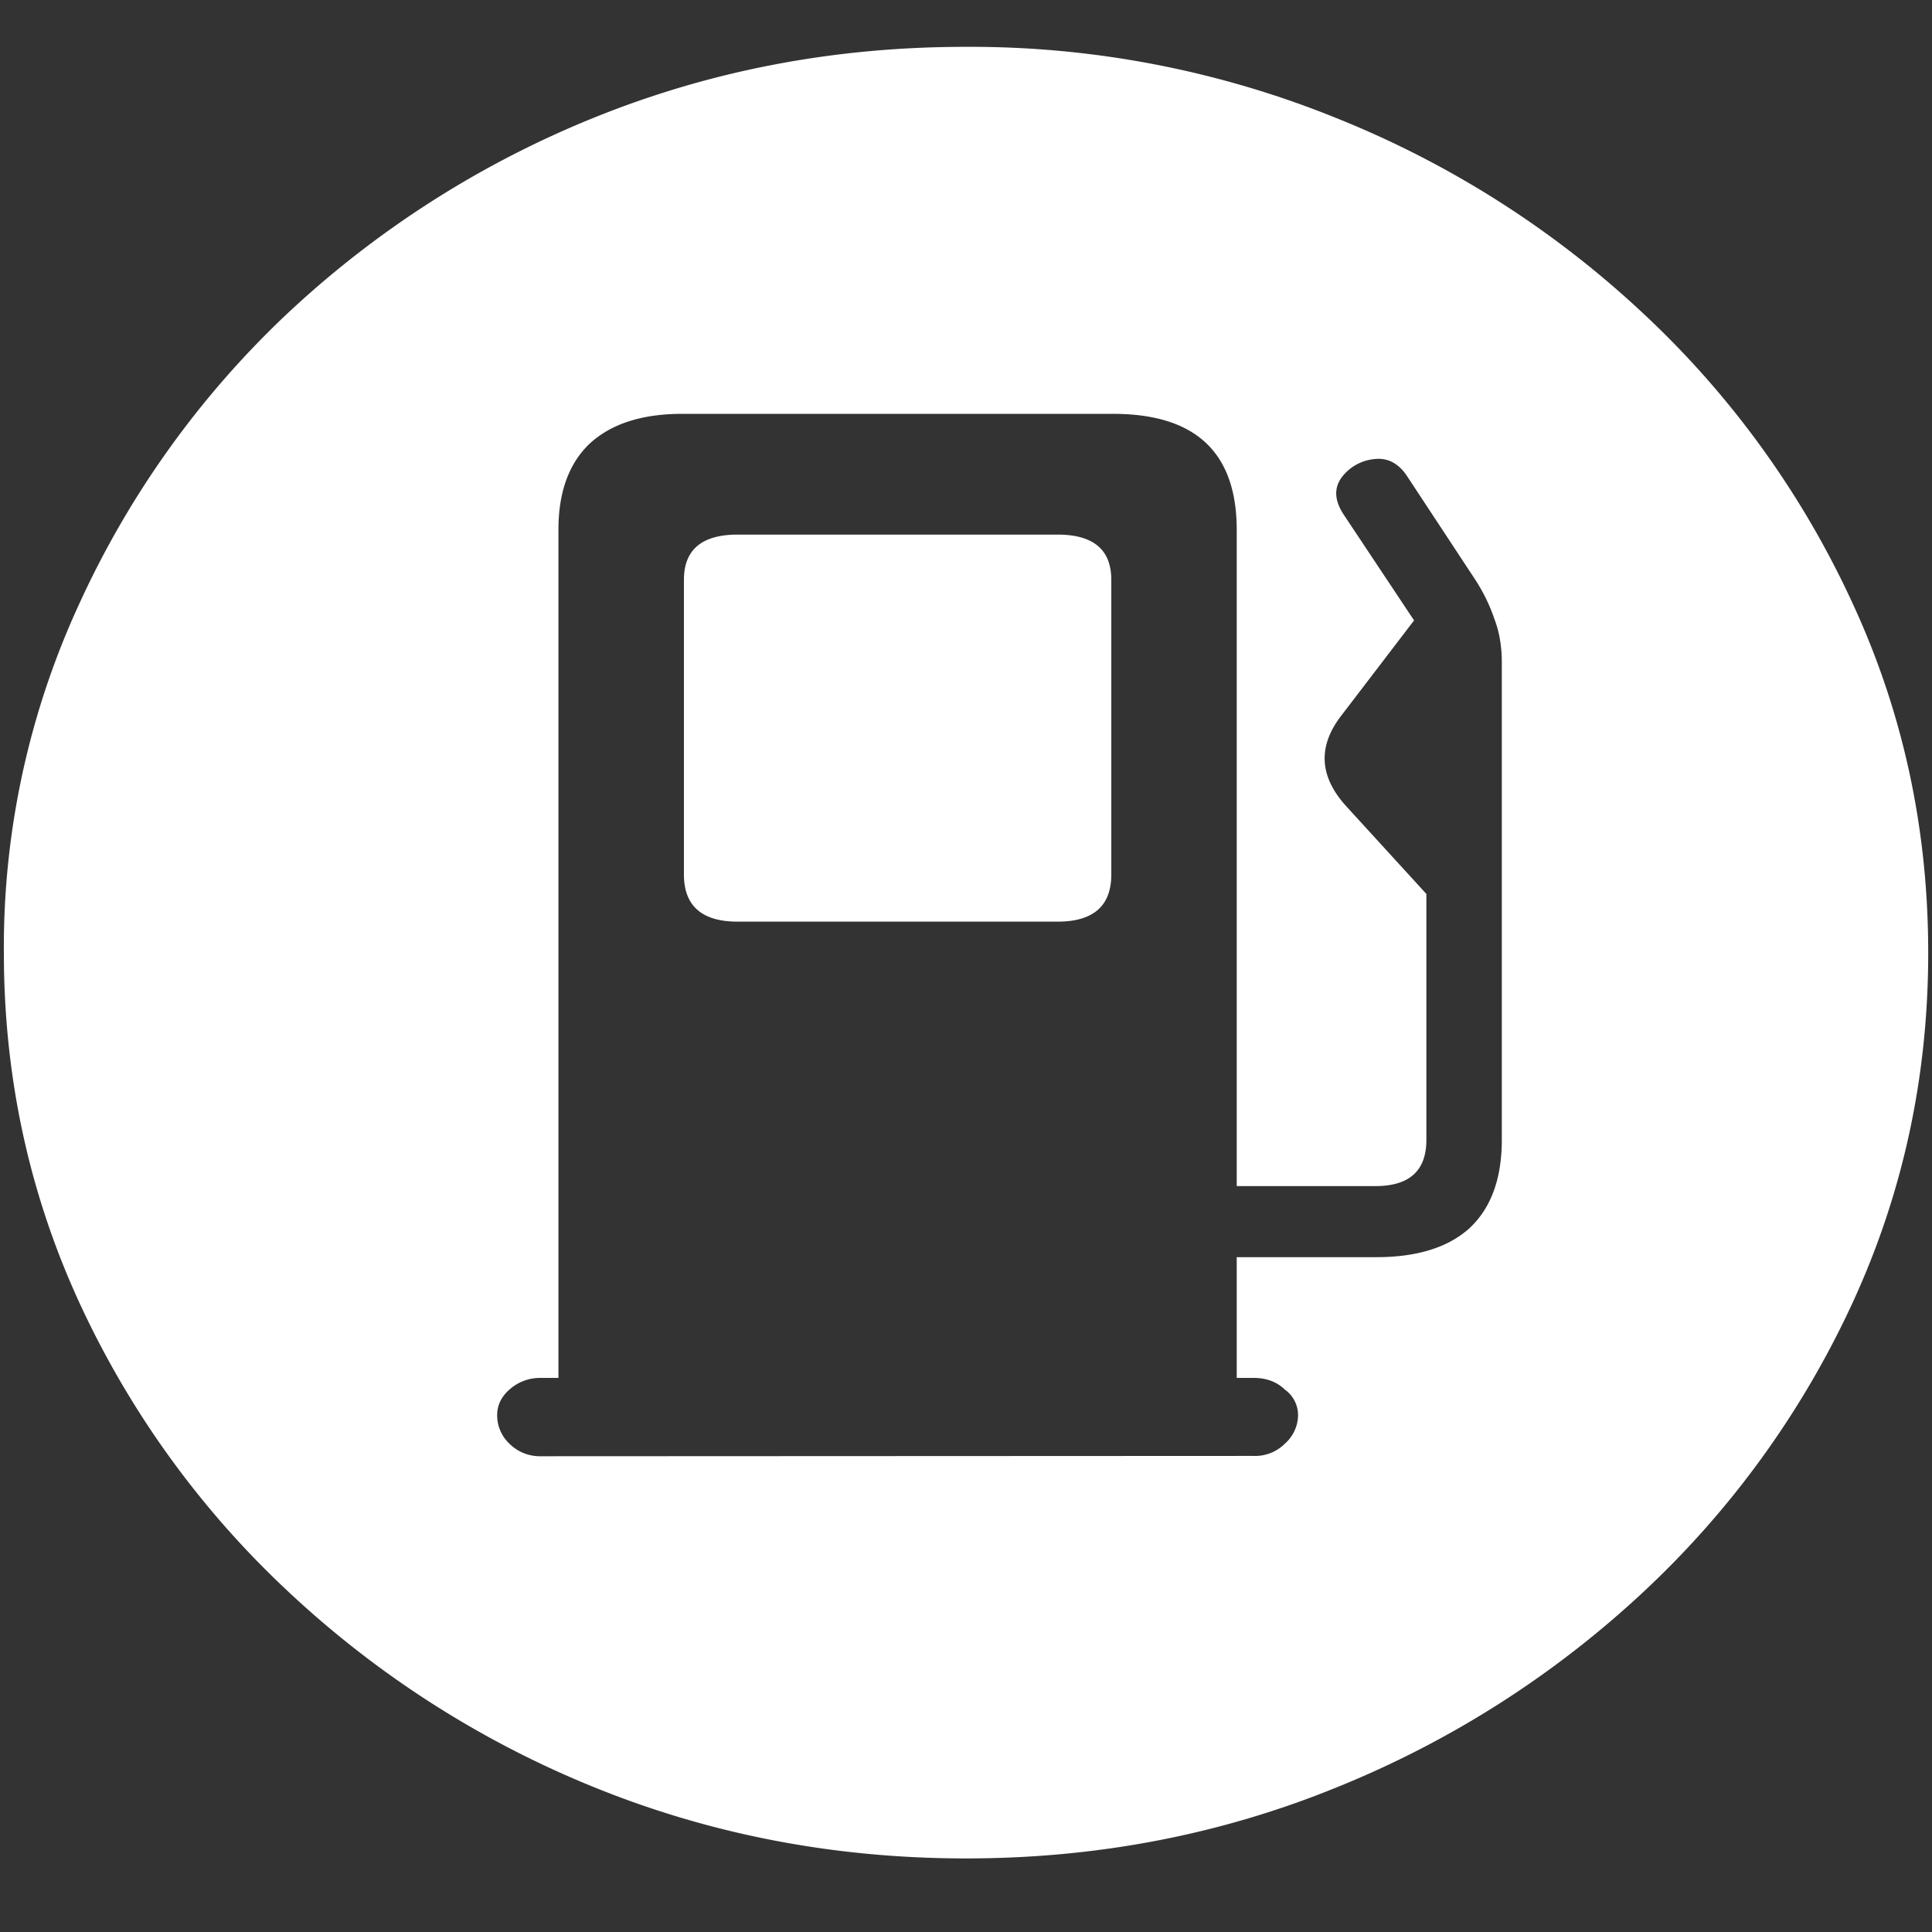 <svg xmlns="http://www.w3.org/2000/svg" width="24" height="24"><rect width="100%" height="100%" fill="#333333" stroke="none"/><path style="stroke:none;fill-rule:nonzero;fill:#fff;fill-opacity:1" d="M12 23.086c1.633 0 3.168-.297 4.605-.883a12.361 12.361 0 0 0 3.82-2.437 11.482 11.482 0 0 0 2.59-3.586c.626-1.36.938-2.809.938-4.344 0-1.54-.312-2.984-.937-4.336a11.47 11.47 0 0 0-2.59-3.594 12.22 12.22 0 0 0-3.82-2.437 12.095 12.095 0 0 0-4.618-.887c-1.633 0-3.172.297-4.617.883a12.307 12.307 0 0 0-3.809 2.437A11.539 11.539 0 0 0 .985 7.5a10.17 10.17 0 0 0-.937 4.332c0 1.54.312 2.988.937 4.348a11.482 11.482 0 0 0 2.59 3.586 12.307 12.307 0 0 0 3.809 2.437c1.445.586 2.984.883 4.617.883ZM6.703 18.09a.536.536 0 0 1-.375-.156.485.485 0 0 1-.152-.352c0-.125.05-.23.152-.32a.568.568 0 0 1 .375-.145h.234V6.582c0-.469.13-.824.387-1.07.266-.246.649-.371 1.149-.371h5.355c1.024 0 1.535.48 1.535 1.441v8.152h1.723c.422 0 .633-.191.633-.574v-3.055l-.996-1.09c-.336-.37-.356-.745-.059-1.128l.902-1.18-.878-1.32c-.11-.172-.118-.32-.024-.453a.576.576 0 0 1 .398-.23c.172-.024.313.05.422.218l.856 1.3c.094.15.168.301.223.465.062.16.093.34.093.54v5.933c0 .48-.133.844-.398 1.094-.266.242-.653.363-1.16.363h-1.735v1.5h.211c.156 0 .285.047.387.145a.39.39 0 0 1 .164.32.48.48 0 0 1-.164.352.521.521 0 0 1-.387.152Zm1.793-7.227c0 .39.223.586.668.586h3.973c.445 0 .668-.195.668-.586v-3.66c0-.375-.223-.562-.668-.562H9.164c-.445 0-.668.187-.668.562Zm0 0"/></svg>